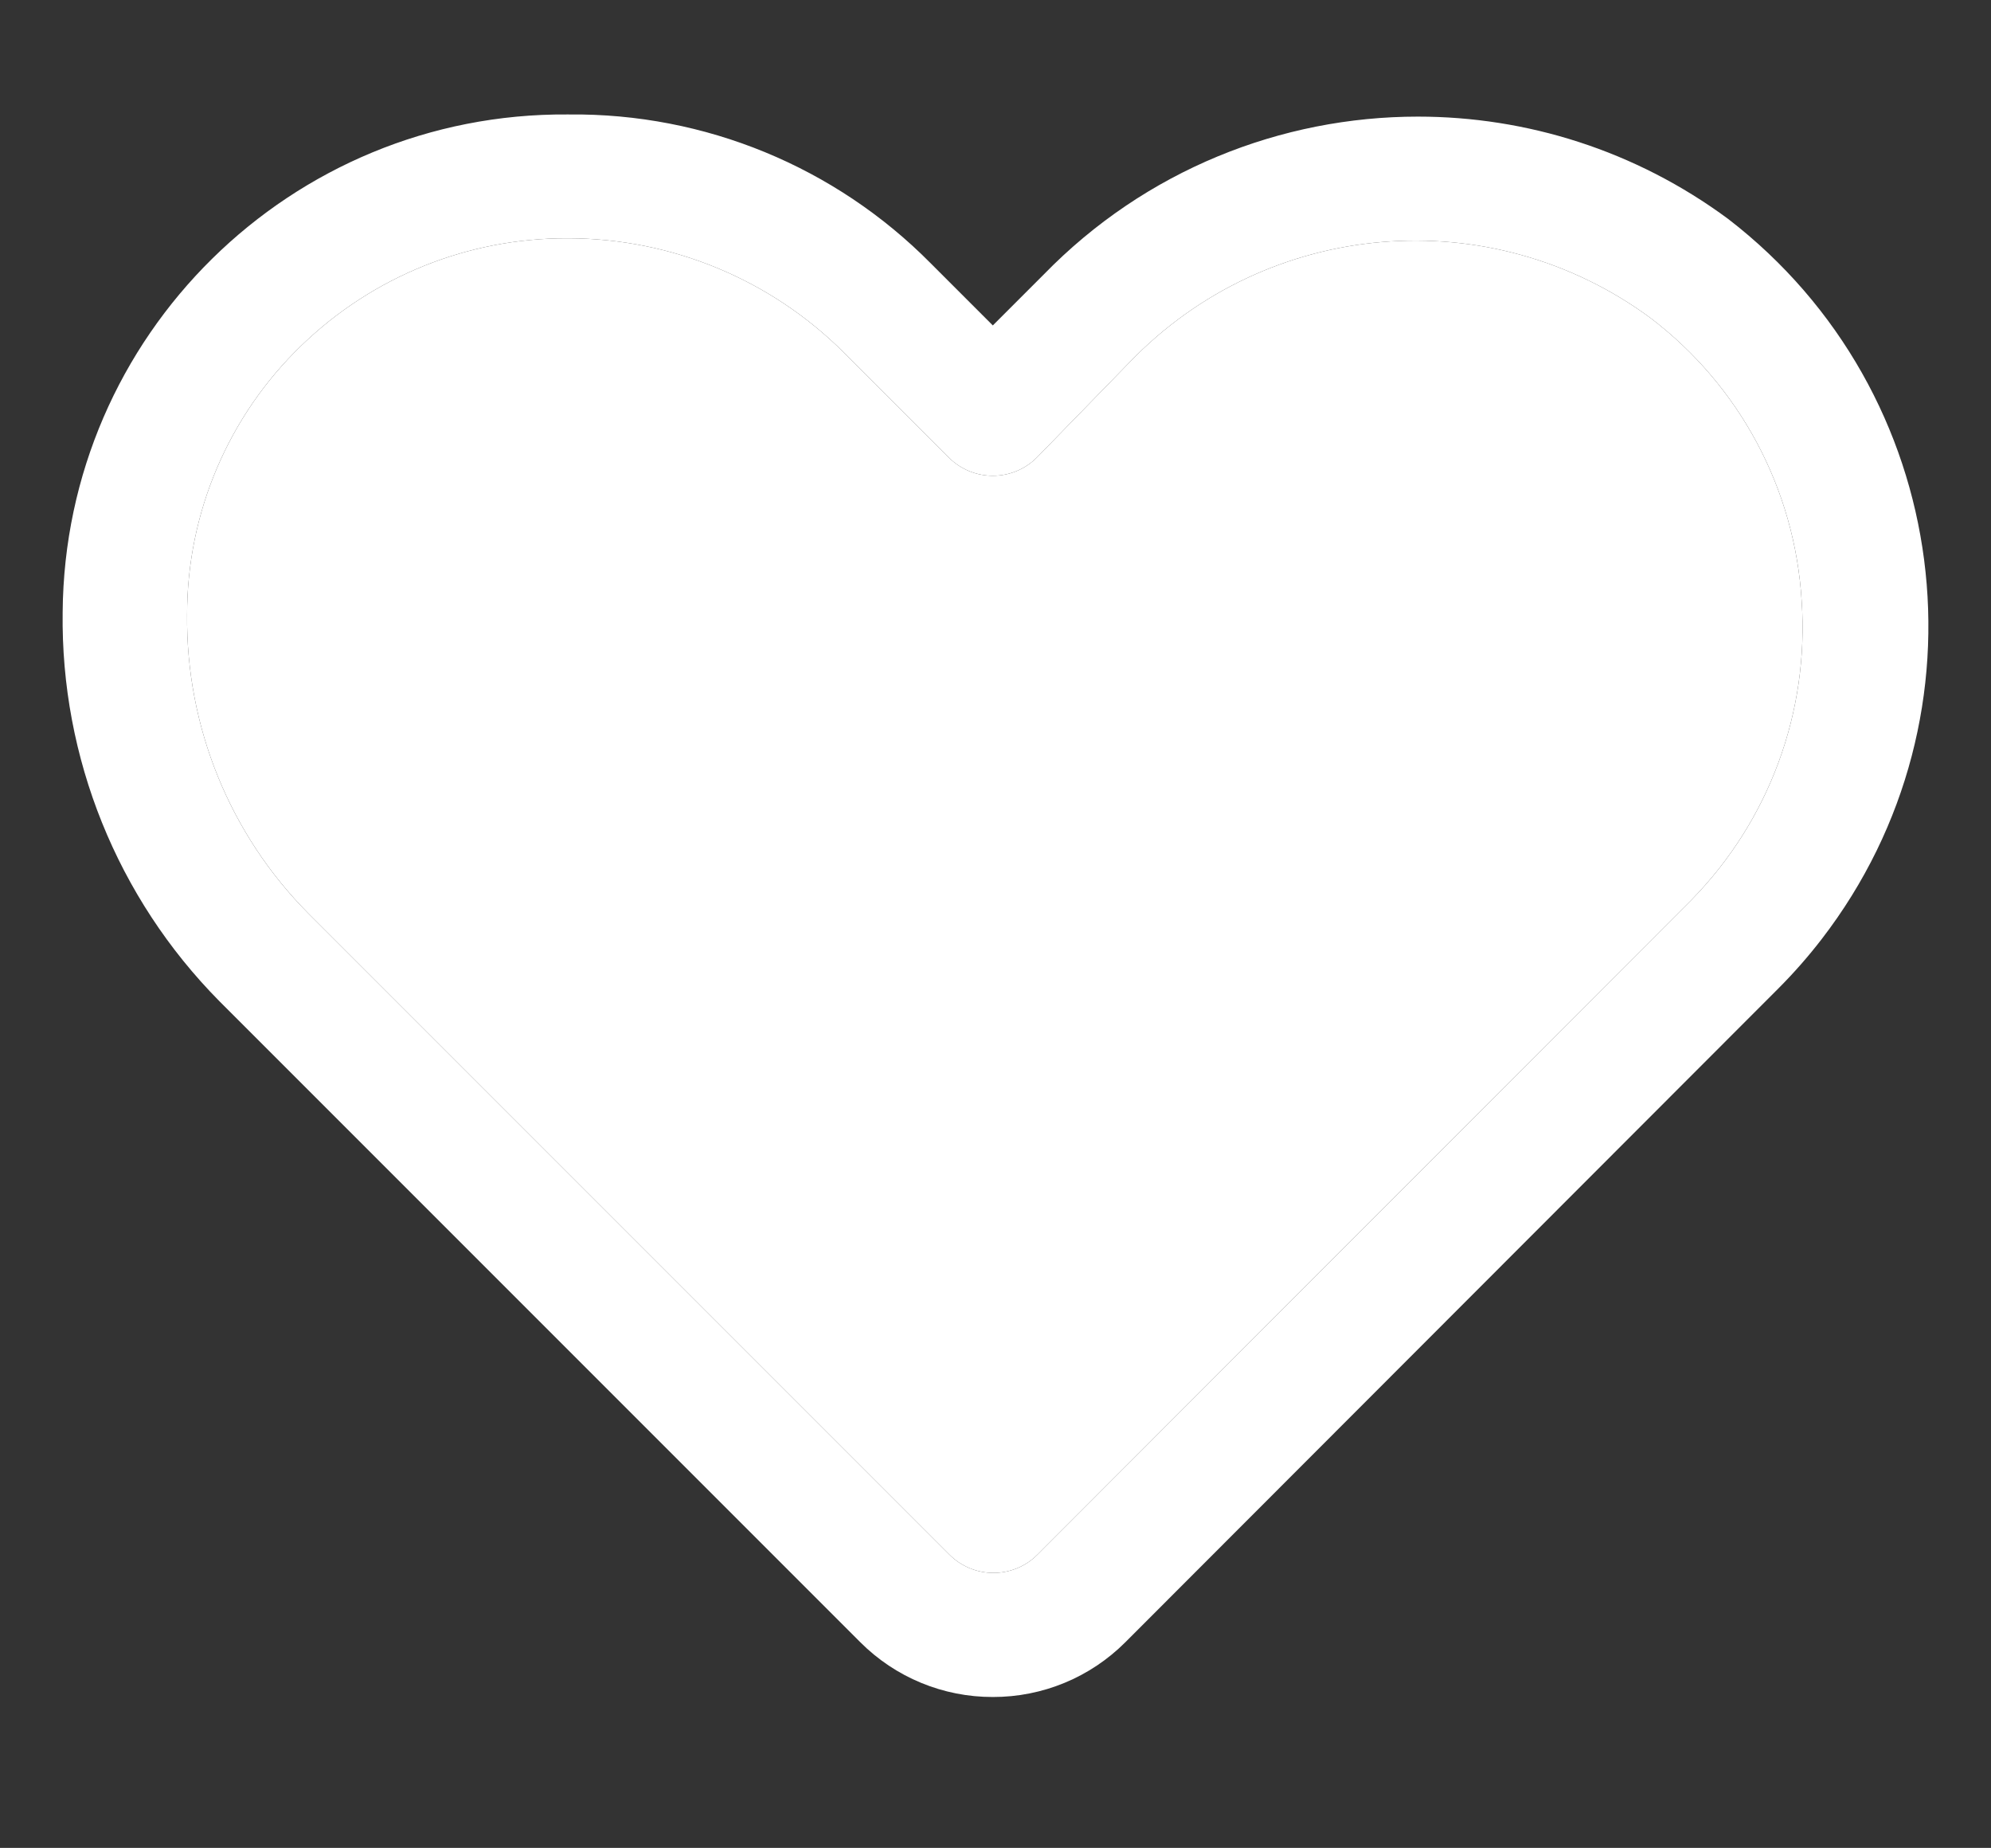 <?xml version="1.0" encoding="utf-8"?>
<!-- Generator: Adobe Illustrator 16.0.0, SVG Export Plug-In . SVG Version: 6.00 Build 0)  -->
<!DOCTYPE svg PUBLIC "-//W3C//DTD SVG 1.1//EN" "http://www.w3.org/Graphics/SVG/1.1/DTD/svg11.dtd">
<svg version="1.1" id="Layer_1" xmlns="http://www.w3.org/2000/svg" xmlns:xlink="http://www.w3.org/1999/xlink" x="0px" y="0px"
	 width="1920px" height="1781.645px" viewBox="0 765.009 1920 1781.645" enable-background="new 0 765.009 1920 1781.645"
	 xml:space="preserve">
<rect x="0" y="765.009" width="1920" height="1781.645" fill="#333333" stroke="none"/>
<title></title>
<g id="Layer_54">
	<g id="XMLID_1_">
		<g>
			<path fill="#FFFFFF" d="M1666.62,976.172c216.6,166.8,256.97,477.61,90.17,694.2c-12.84,16.671-26.72,32.5-41.57,47.4l-630,630.6
				c-33.87,33.91-79.87,52.921-127.8,52.801c-47.93,0.12-93.93-18.891-127.8-52.801l-618-618c-98.62-99.689-153.09-234.79-151.2-375
				c1.98-267.08,220.09-481.99,487.16-480.01c0.42,0,0.83,0.01,1.24,0.01c130.81-1.32,256.58,50.42,348.6,143.4l60,60l49.2-49.2
				c97.96-100.55,228.939-152.13,360.75-152.13C1471.96,877.442,1577.07,909.922,1666.62,976.172z M1631.22,1632.572
				c74.87-76.45,113.51-181.24,106.2-288c-6.48-107.9-59.73-207.6-145.8-273c-154.38-113.82-369.2-95.6-502.2,42.6l-89.4,91.8
				c-23.33,23.53-61.32,23.68-84.85,0.35c-0.12-0.12-0.23-0.23-0.35-0.35l-102-102c-70.25-69.64-165.08-108.87-264-109.2h-2.4
				c-95.37-0.1-187.03,36.91-255.6,103.2c-70.63,67.96-110.5,161.78-110.4,259.8c-1.06,107.78,41.07,211.5,117,288l618,618
				c23.34,23.53,61.33,23.68,84.85,0.35c0.12-0.119,0.23-0.229,0.351-0.35L1631.22,1632.572z"/>
			<path fill="#FFFFFF" d="M1737.42,1344.572c7.31,106.76-31.33,211.55-106.2,288l-630.6,631.2c-0.12,0.12-0.23,0.23-0.351,0.35
				c-23.52,23.33-61.51,23.181-84.85-0.35l-618-618c-75.93-76.5-118.06-180.22-117-288c-0.1-98.02,39.77-191.84,110.4-259.8
				c68.57-66.29,160.23-103.3,255.6-103.2h2.4c98.92,0.33,193.75,39.56,264,109.2l102,102c0.12,0.12,0.23,0.23,0.35,0.35
				c23.53,23.33,61.52,23.18,84.85-0.35l89.4-91.8c133-138.2,347.82-156.42,502.2-42.6
				C1677.689,1136.973,1730.939,1236.672,1737.42,1344.572z"/>
		</g>
		<g>
		</g>
	</g>
</g>
</svg>
